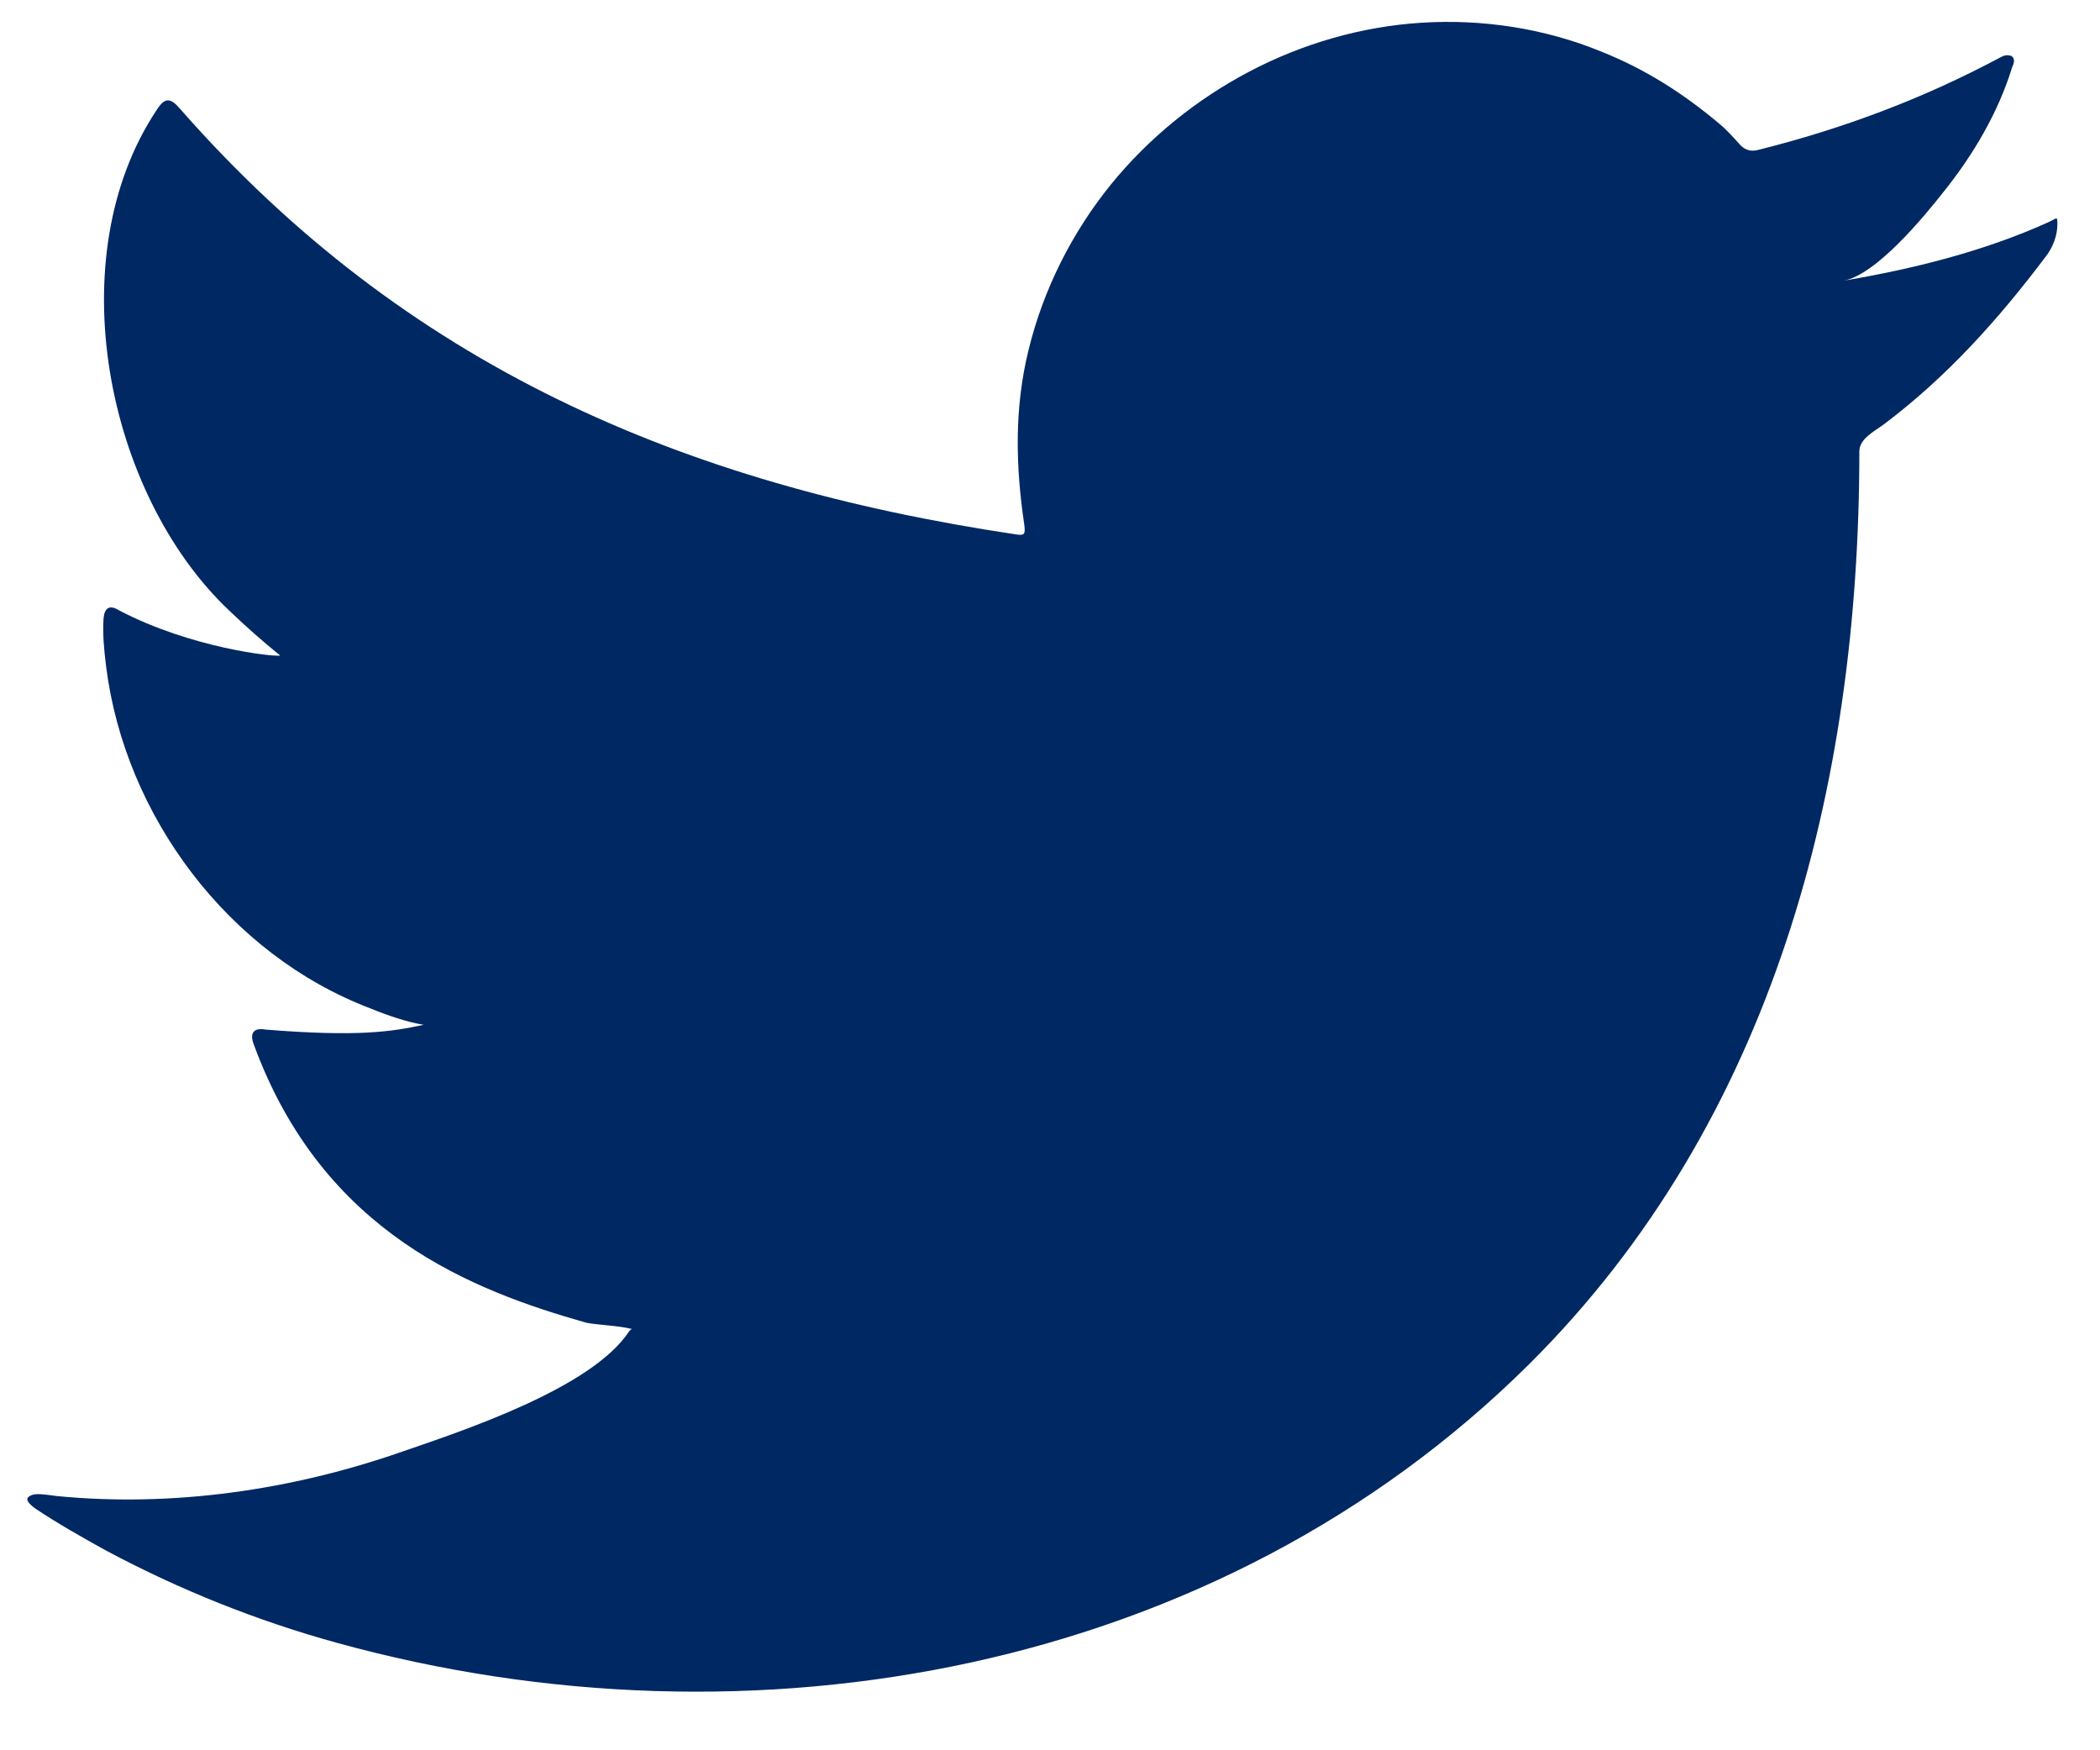 <svg width="30" height="25" viewBox="0 0 30 25" fill="none" xmlns="http://www.w3.org/2000/svg">
<path d="M29.267 3.172C28.349 3.588 27.332 3.842 26.333 4.01C26.804 3.929 27.499 3.079 27.772 2.732C28.194 2.204 28.548 1.603 28.746 0.957C28.771 0.908 28.79 0.846 28.74 0.802C28.678 0.778 28.634 0.79 28.585 0.815C27.474 1.41 26.327 1.839 25.11 2.143C25.011 2.167 24.937 2.143 24.869 2.08C24.769 1.969 24.67 1.857 24.565 1.77C24.05 1.336 23.504 0.988 22.883 0.74C22.07 0.405 21.177 0.269 20.302 0.325C19.446 0.38 18.608 0.623 17.852 1.02C17.095 1.417 16.412 1.969 15.872 2.633C15.314 3.321 14.905 4.134 14.694 4.997C14.489 5.828 14.508 6.653 14.632 7.49C14.65 7.633 14.638 7.652 14.514 7.633C9.736 6.92 5.784 5.214 2.571 1.553C2.434 1.392 2.353 1.392 2.242 1.565C0.833 3.675 1.516 7.056 3.272 8.719C3.507 8.943 3.749 9.159 4.004 9.364C3.911 9.383 2.738 9.259 1.702 8.719C1.565 8.632 1.491 8.682 1.479 8.837C1.466 9.067 1.485 9.271 1.516 9.519C1.783 11.653 3.265 13.633 5.288 14.402C5.53 14.501 5.797 14.594 6.051 14.638C5.592 14.737 5.114 14.812 3.793 14.706C3.625 14.675 3.563 14.756 3.625 14.917C4.618 17.628 6.765 18.435 8.378 18.894C8.595 18.931 8.806 18.931 9.023 18.981C9.011 18.999 8.998 18.999 8.986 19.018C8.452 19.831 6.603 20.439 5.741 20.736C4.177 21.282 2.471 21.531 0.815 21.369C0.548 21.332 0.492 21.332 0.424 21.369C0.349 21.413 0.411 21.475 0.498 21.543C0.833 21.767 1.175 21.959 1.522 22.151C2.571 22.71 3.669 23.15 4.816 23.466C10.735 25.098 17.399 23.901 21.847 19.483C25.334 16.015 26.562 11.238 26.562 6.448C26.562 6.262 26.786 6.157 26.916 6.058C27.822 5.375 28.554 4.556 29.236 3.65C29.385 3.445 29.391 3.266 29.391 3.191C29.391 3.179 29.391 3.166 29.391 3.166C29.385 3.092 29.385 3.116 29.267 3.172Z" fill="#002863"/>
</svg>
